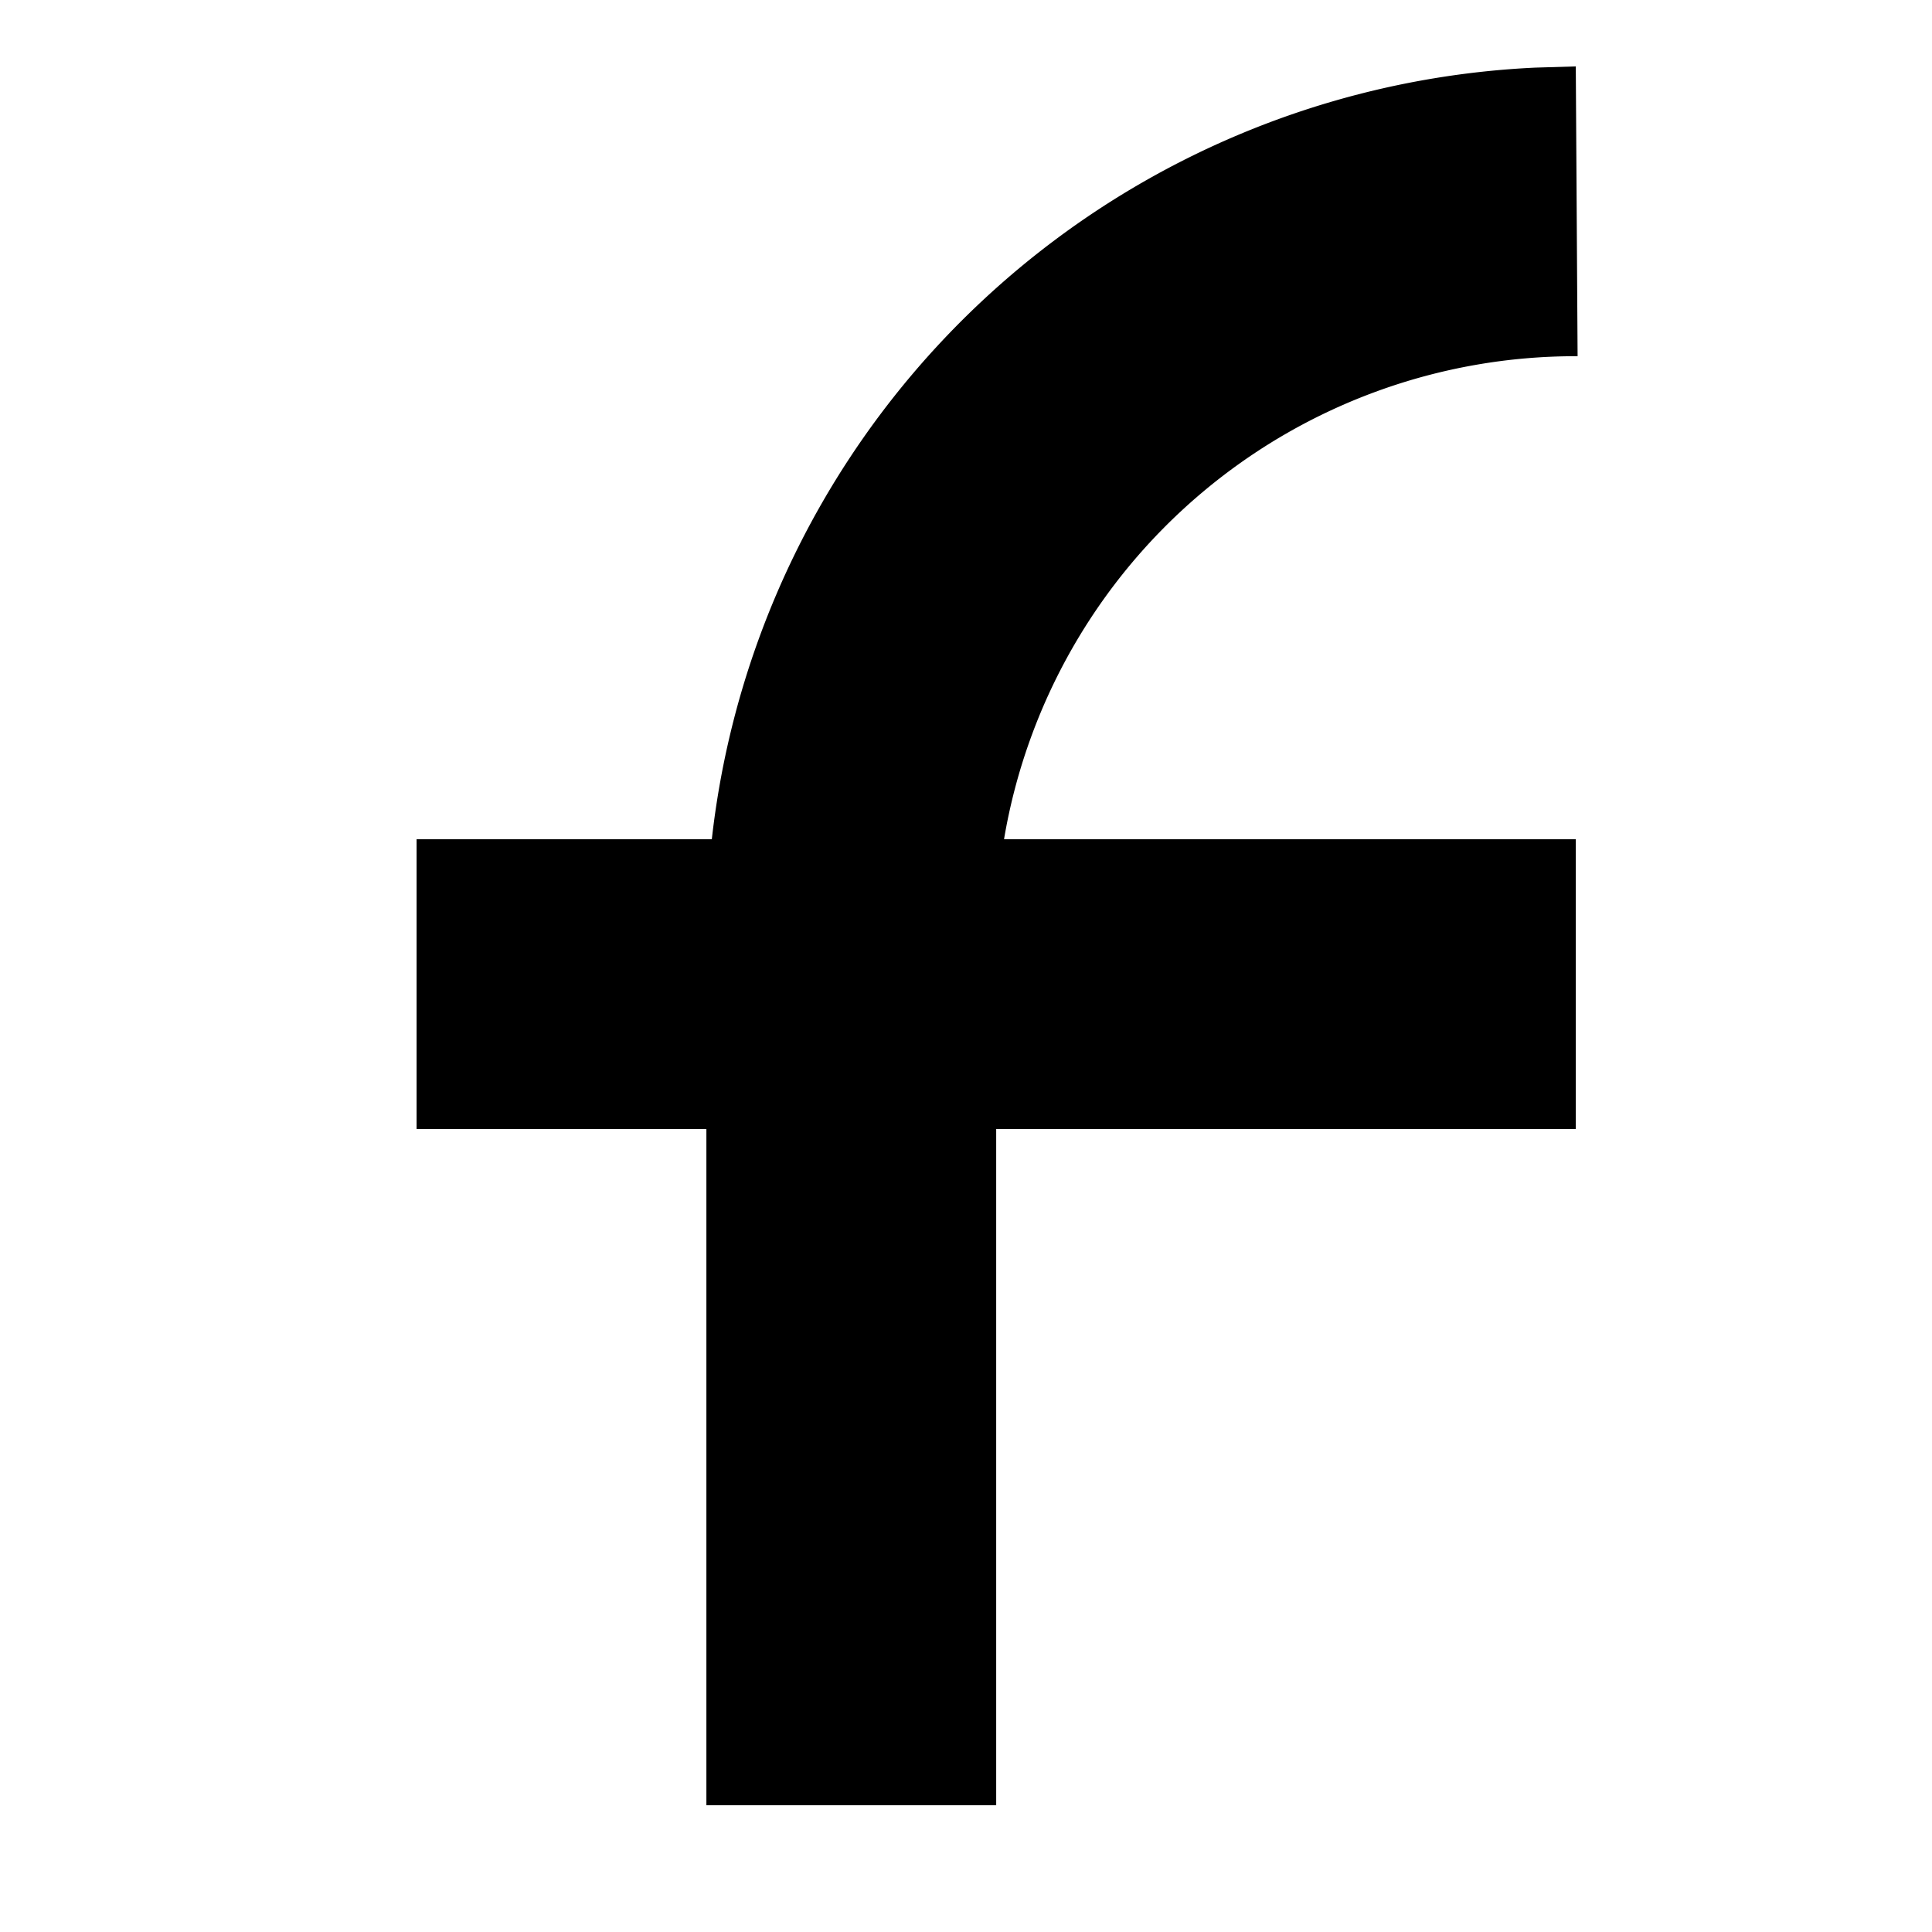 <svg xmlns="http://www.w3.org/2000/svg" width="32" height="32" viewBox="0 0 32 32" id="icon"><path d="m26.1 1.1-.67.02A14.4 14.4 0 0 0 11.79 13.9H6.9v4.8h4.8v11.2h4.8V18.7h9.6v-4.8h-9.47a9.6 9.6 0 0 1 9.5-8z"/></svg>